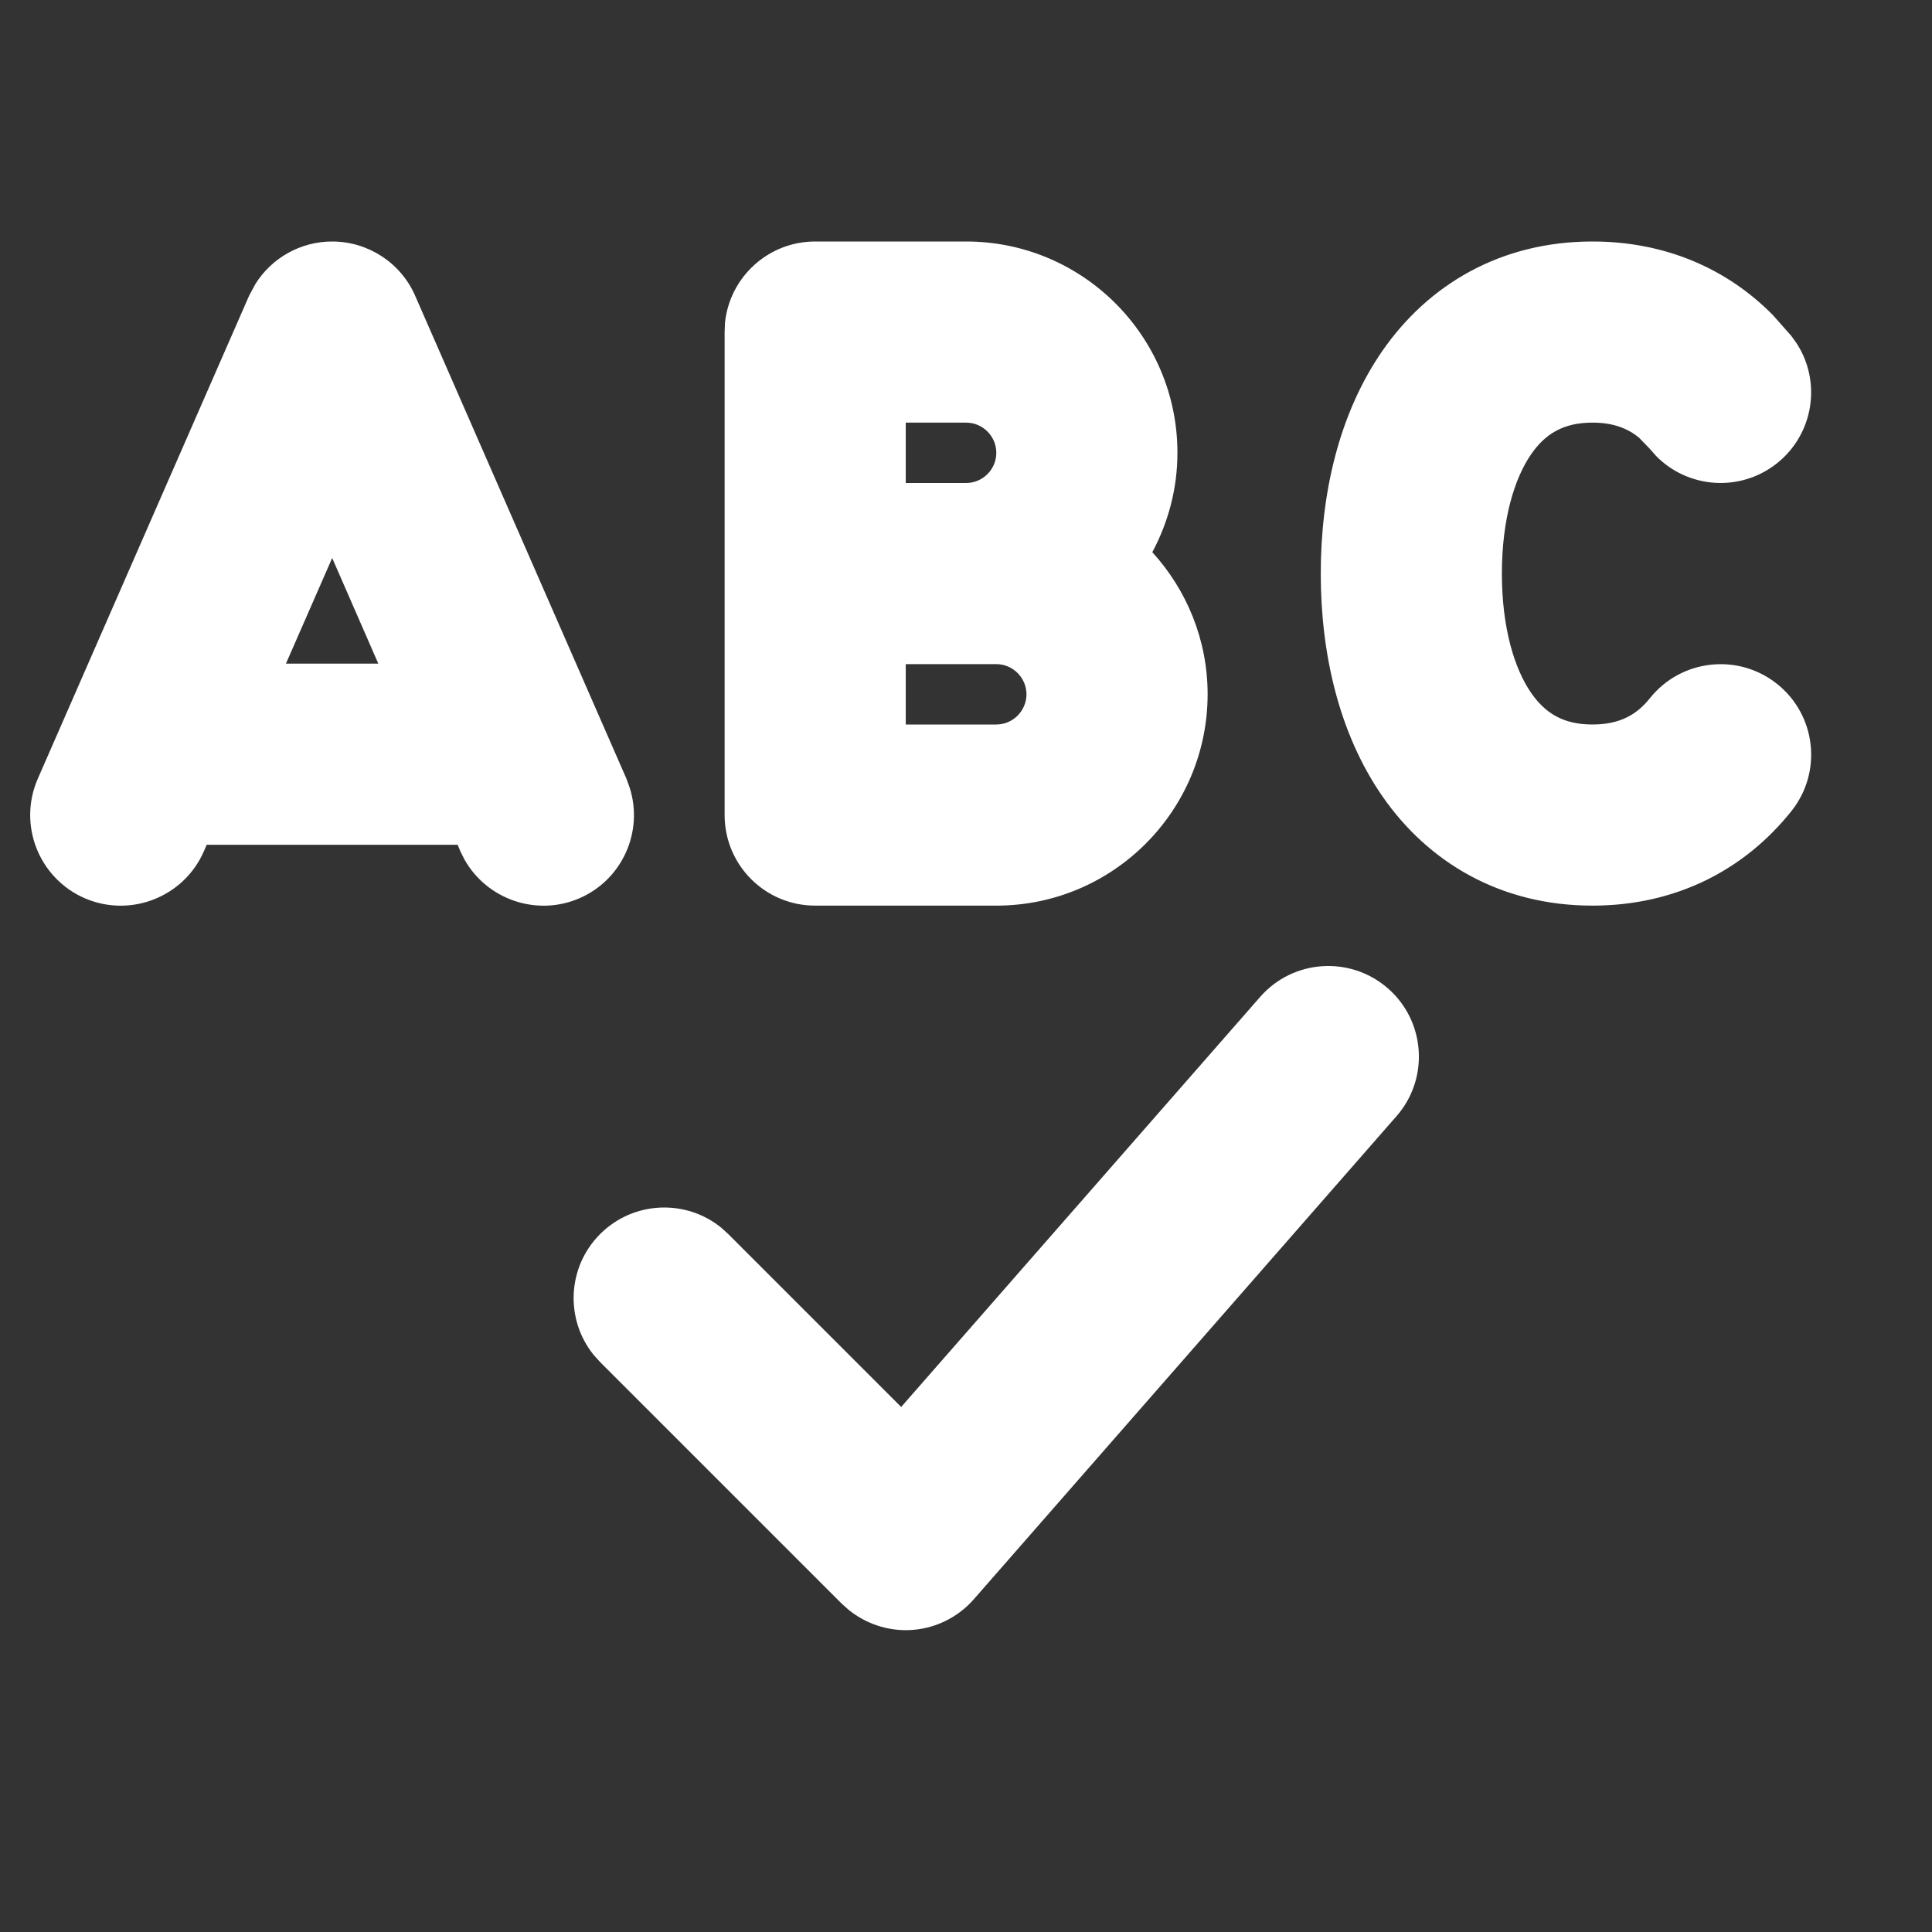 <svg width="16" height="16" viewBox="0 0 16 16" fill="none" xmlns="http://www.w3.org/2000/svg">
<rect x="0" y="0" width="16" height="16" fill="#333333" stroke="none"/>
<path d="M10.436 8.256C10.709 7.944 11.183 7.913 11.495 8.186C11.806 8.458 11.838 8.933 11.565 9.244L8.065 13.244C7.929 13.4 7.733 13.493 7.526 13.5C7.345 13.506 7.168 13.445 7.028 13.332L6.97 13.28L4.97 11.28L4.919 11.224C4.678 10.929 4.696 10.494 4.97 10.22C5.245 9.945 5.68 9.928 5.974 10.168L6.031 10.22L7.463 11.652L10.436 8.256ZM2.751 2C3.048 2 3.319 2.176 3.438 2.449L5.188 6.449L5.214 6.521C5.331 6.883 5.157 7.282 4.801 7.438C4.446 7.593 4.034 7.45 3.847 7.119L3.813 7.051L3.79 6.996H1.712L1.688 7.051C1.522 7.43 1.079 7.603 0.7 7.438C0.32 7.271 0.147 6.829 0.313 6.449L2.063 2.449L2.115 2.352C2.251 2.135 2.49 2 2.751 2ZM8.001 2C8.967 2 9.751 2.784 9.751 3.75C9.751 4.048 9.674 4.328 9.543 4.573C9.826 4.884 10.001 5.296 10.001 5.75C10 6.716 9.217 7.5 8.251 7.5H6.751C6.336 7.5 6.001 7.164 6.001 6.75V2.75L6.004 2.673C6.043 2.295 6.362 2 6.751 2H8.001ZM13.188 2C13.794 2 14.305 2.227 14.682 2.609L14.835 2.782L14.88 2.845C15.086 3.164 15.02 3.594 14.717 3.836C14.414 4.078 13.98 4.047 13.714 3.775L13.664 3.718L13.575 3.626C13.479 3.546 13.357 3.5 13.188 3.5C12.948 3.5 12.798 3.592 12.68 3.762C12.543 3.961 12.438 4.297 12.438 4.75C12.438 5.203 12.543 5.539 12.68 5.738C12.798 5.908 12.948 6 13.188 6C13.414 6 13.555 5.919 13.664 5.782C13.922 5.459 14.394 5.406 14.717 5.664C15.041 5.922 15.094 6.394 14.835 6.718C14.448 7.203 13.88 7.5 13.188 7.5C12.429 7.5 11.828 7.144 11.446 6.591C11.084 6.066 10.938 5.402 10.938 4.75C10.938 4.098 11.084 3.434 11.446 2.909C11.828 2.356 12.429 2 13.188 2ZM7.501 6H8.251C8.388 6 8.5 5.888 8.501 5.75C8.5 5.612 8.388 5.5 8.251 5.5H7.501V6ZM2.368 5.496H3.133L2.751 4.621L2.368 5.496ZM7.501 4H8.001C8.138 4 8.251 3.888 8.251 3.75C8.251 3.612 8.138 3.5 8.001 3.5H7.501V4Z" fill="#ffffff"/>
</svg>
